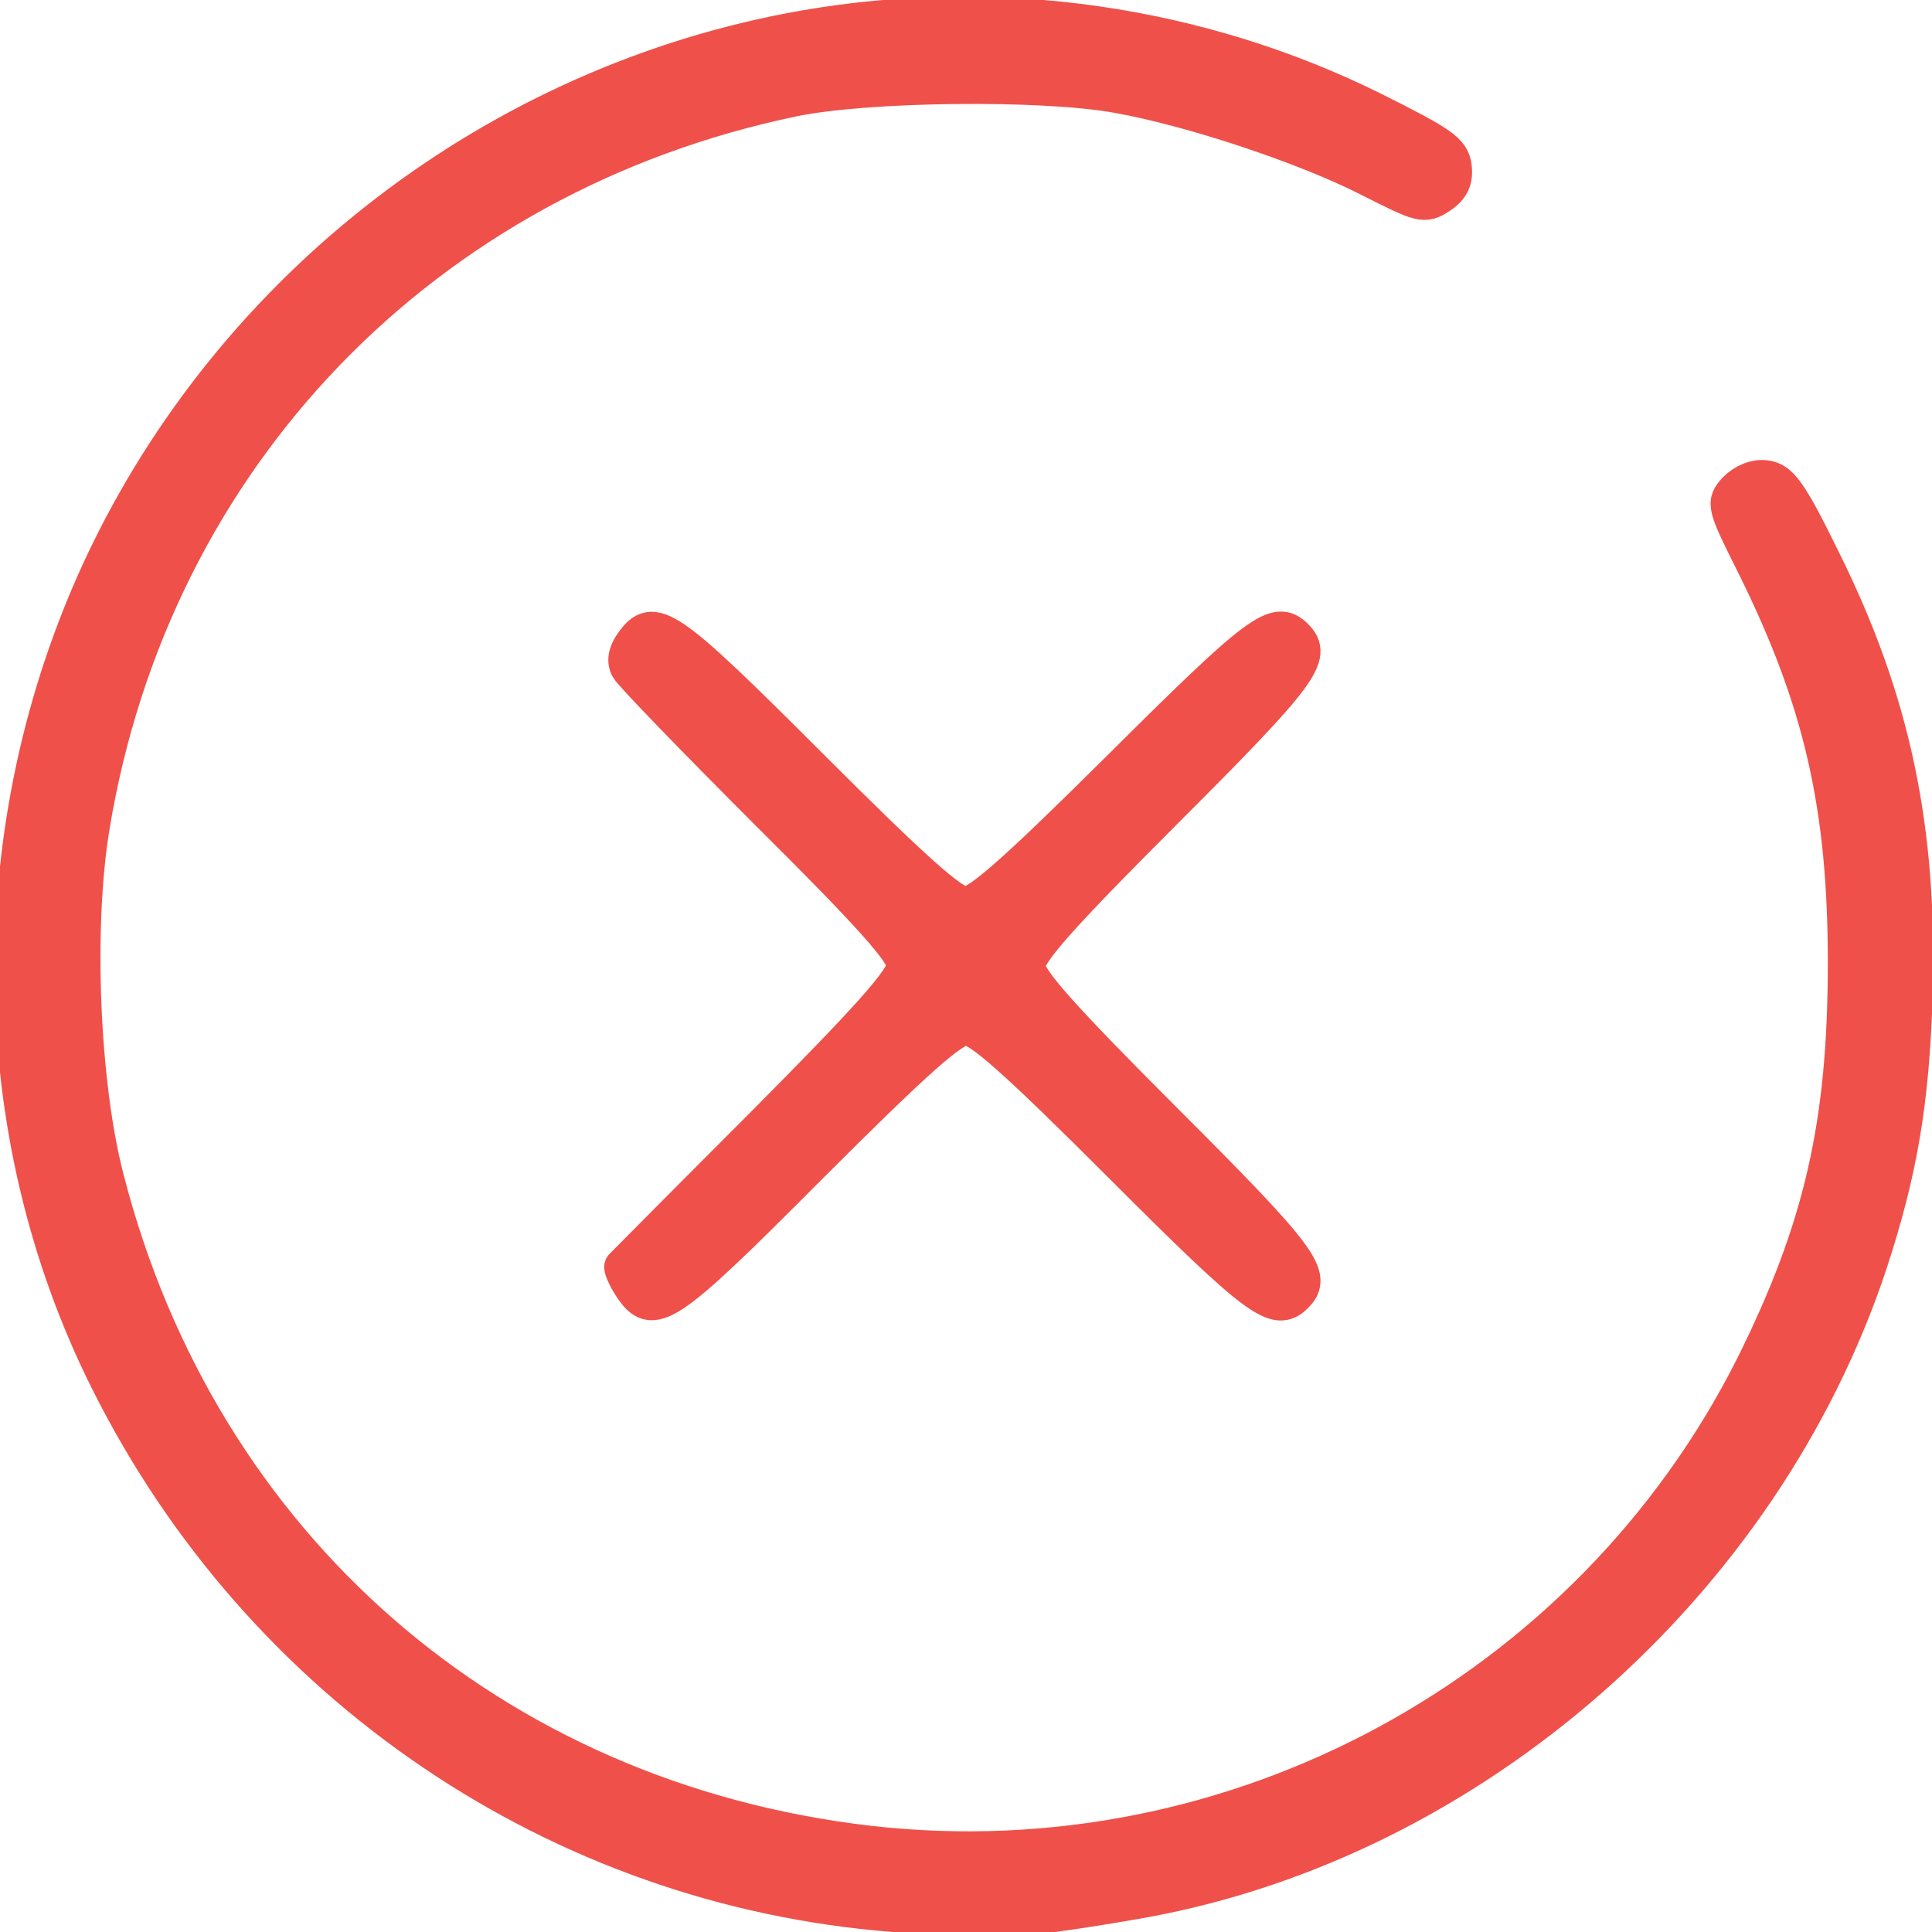 <?xml version="1.0" standalone="no"?>
<!DOCTYPE svg PUBLIC "-//W3C//DTD SVG 20010904//EN"
 "http://www.w3.org/TR/2001/REC-SVG-20010904/DTD/svg10.dtd">
<svg version="1.0" xmlns="http://www.w3.org/2000/svg"
 width="280pt" height="280pt" viewBox="0 0 280 280"
 preserveAspectRatio="xMidYMid meet">

<g transform="translate(0,280) scale(0.1,-0.1)"
fill="#F0504A" stroke="#F0504A" stroke-width="50">
<path d="M1165 2760 c-444 -78 -828 -373 -1019 -781 -175 -376 -172 -818 10
-1181 221 -442 652 -735 1139 -773 39 -3 78 -8 88 -11 20 -6 143 8 276 32 475
87 896 456 1051 922 44 134 61 234 66 390 7 241 -32 427 -134 632 -48 98 -61
115 -83 118 -15 2 -32 -5 -44 -17 -18 -20 -17 -23 28 -113 96 -194 131 -347
131 -573 0 -235 -35 -386 -134 -585 -239 -474 -752 -751 -1280 -691 -545 63
-968 430 -1105 962 -36 138 -45 366 -21 511 88 535 481 943 1016 1054 106 22
361 25 470 5 107 -19 272 -74 364 -121 75 -38 80 -40 103 -25 18 12 23 24 21
43 -3 24 -18 34 -118 84 -252 125 -544 167 -825 118z"/>
<path d="M916 1868 c-10 -14 -12 -27 -6 -37 5 -9 97 -104 204 -211 148 -147
196 -201 196 -219 0 -19 -50 -75 -202 -228 -112 -112 -205 -206 -207 -208 -2
-2 4 -16 13 -30 32 -48 50 -37 261 175 154 154 206 200 225 200 19 0 71 -46
225 -200 198 -198 224 -217 253 -188 29 29 10 55 -188 253 -154 154 -200 206
-200 225 0 19 46 71 200 225 198 198 217 224 188 253 -29 29 -55 9 -253 -188
-152 -151 -207 -200 -226 -200 -18 0 -73 49 -224 200 -208 208 -228 222 -259
178z"/>
</g>
</svg>
